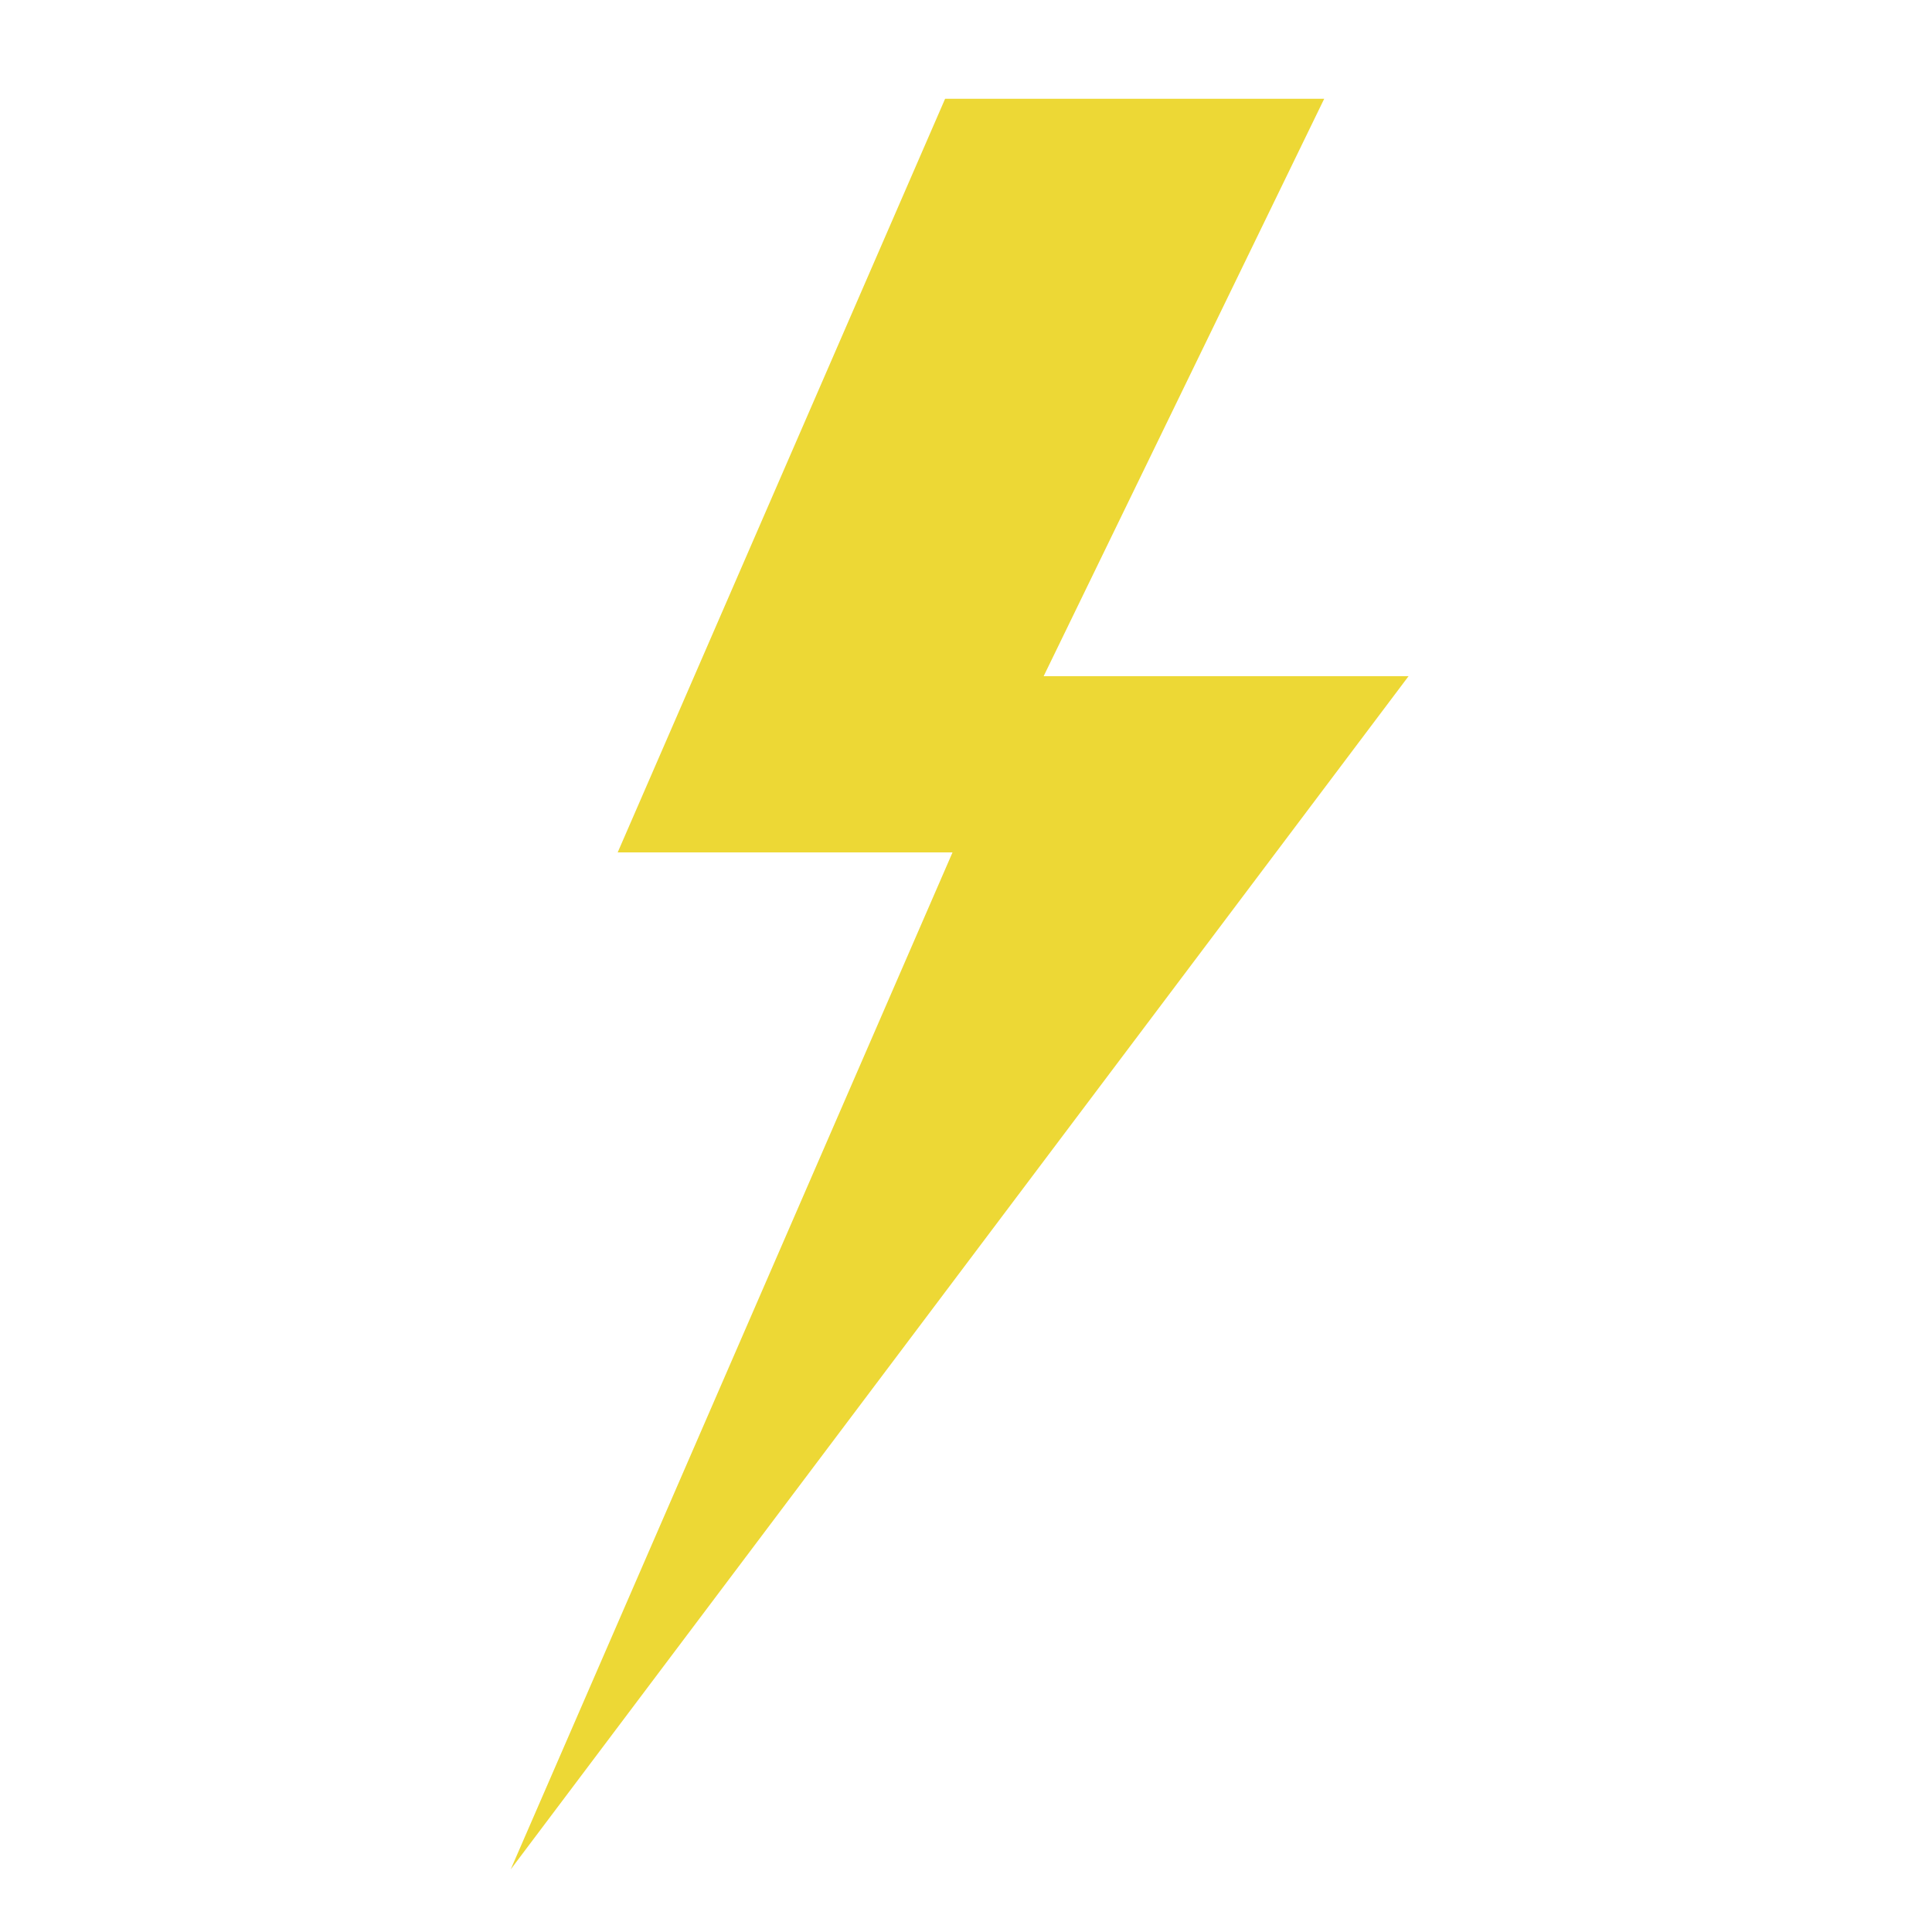 <?xml version="1.0" encoding="UTF-8" standalone="no"?>
<svg
   xmlns:dc="http://purl.org/dc/elements/1.1/"
   xmlns:cc="http://creativecommons.org/ns#"
   xmlns:rdf="http://www.w3.org/1999/02/22-rdf-syntax-ns#"
   xmlns:svg="http://www.w3.org/2000/svg"
   xmlns="http://www.w3.org/2000/svg"
   id="svg8"
   version="1.1"
   viewBox="0 0 32 32"
   height="32mm"
   width="32mm">
  <defs
     id="defs2" />
  <g
     transform="translate(0,-265)"
     id="layer1">
    <path
       id="path817"
       d="m 21.933,266.636 h -6.279 l -5.423,12.482 H 15.777 L 8.459,295.963 23.33,276.2 h -6.044 z"
       style="fill:#edd835;fill-opacity:1;stroke:none;stroke-width:0.245px;stroke-linecap:butt;stroke-linejoin:miter;stroke-opacity:1" />
  </g>
</svg>
